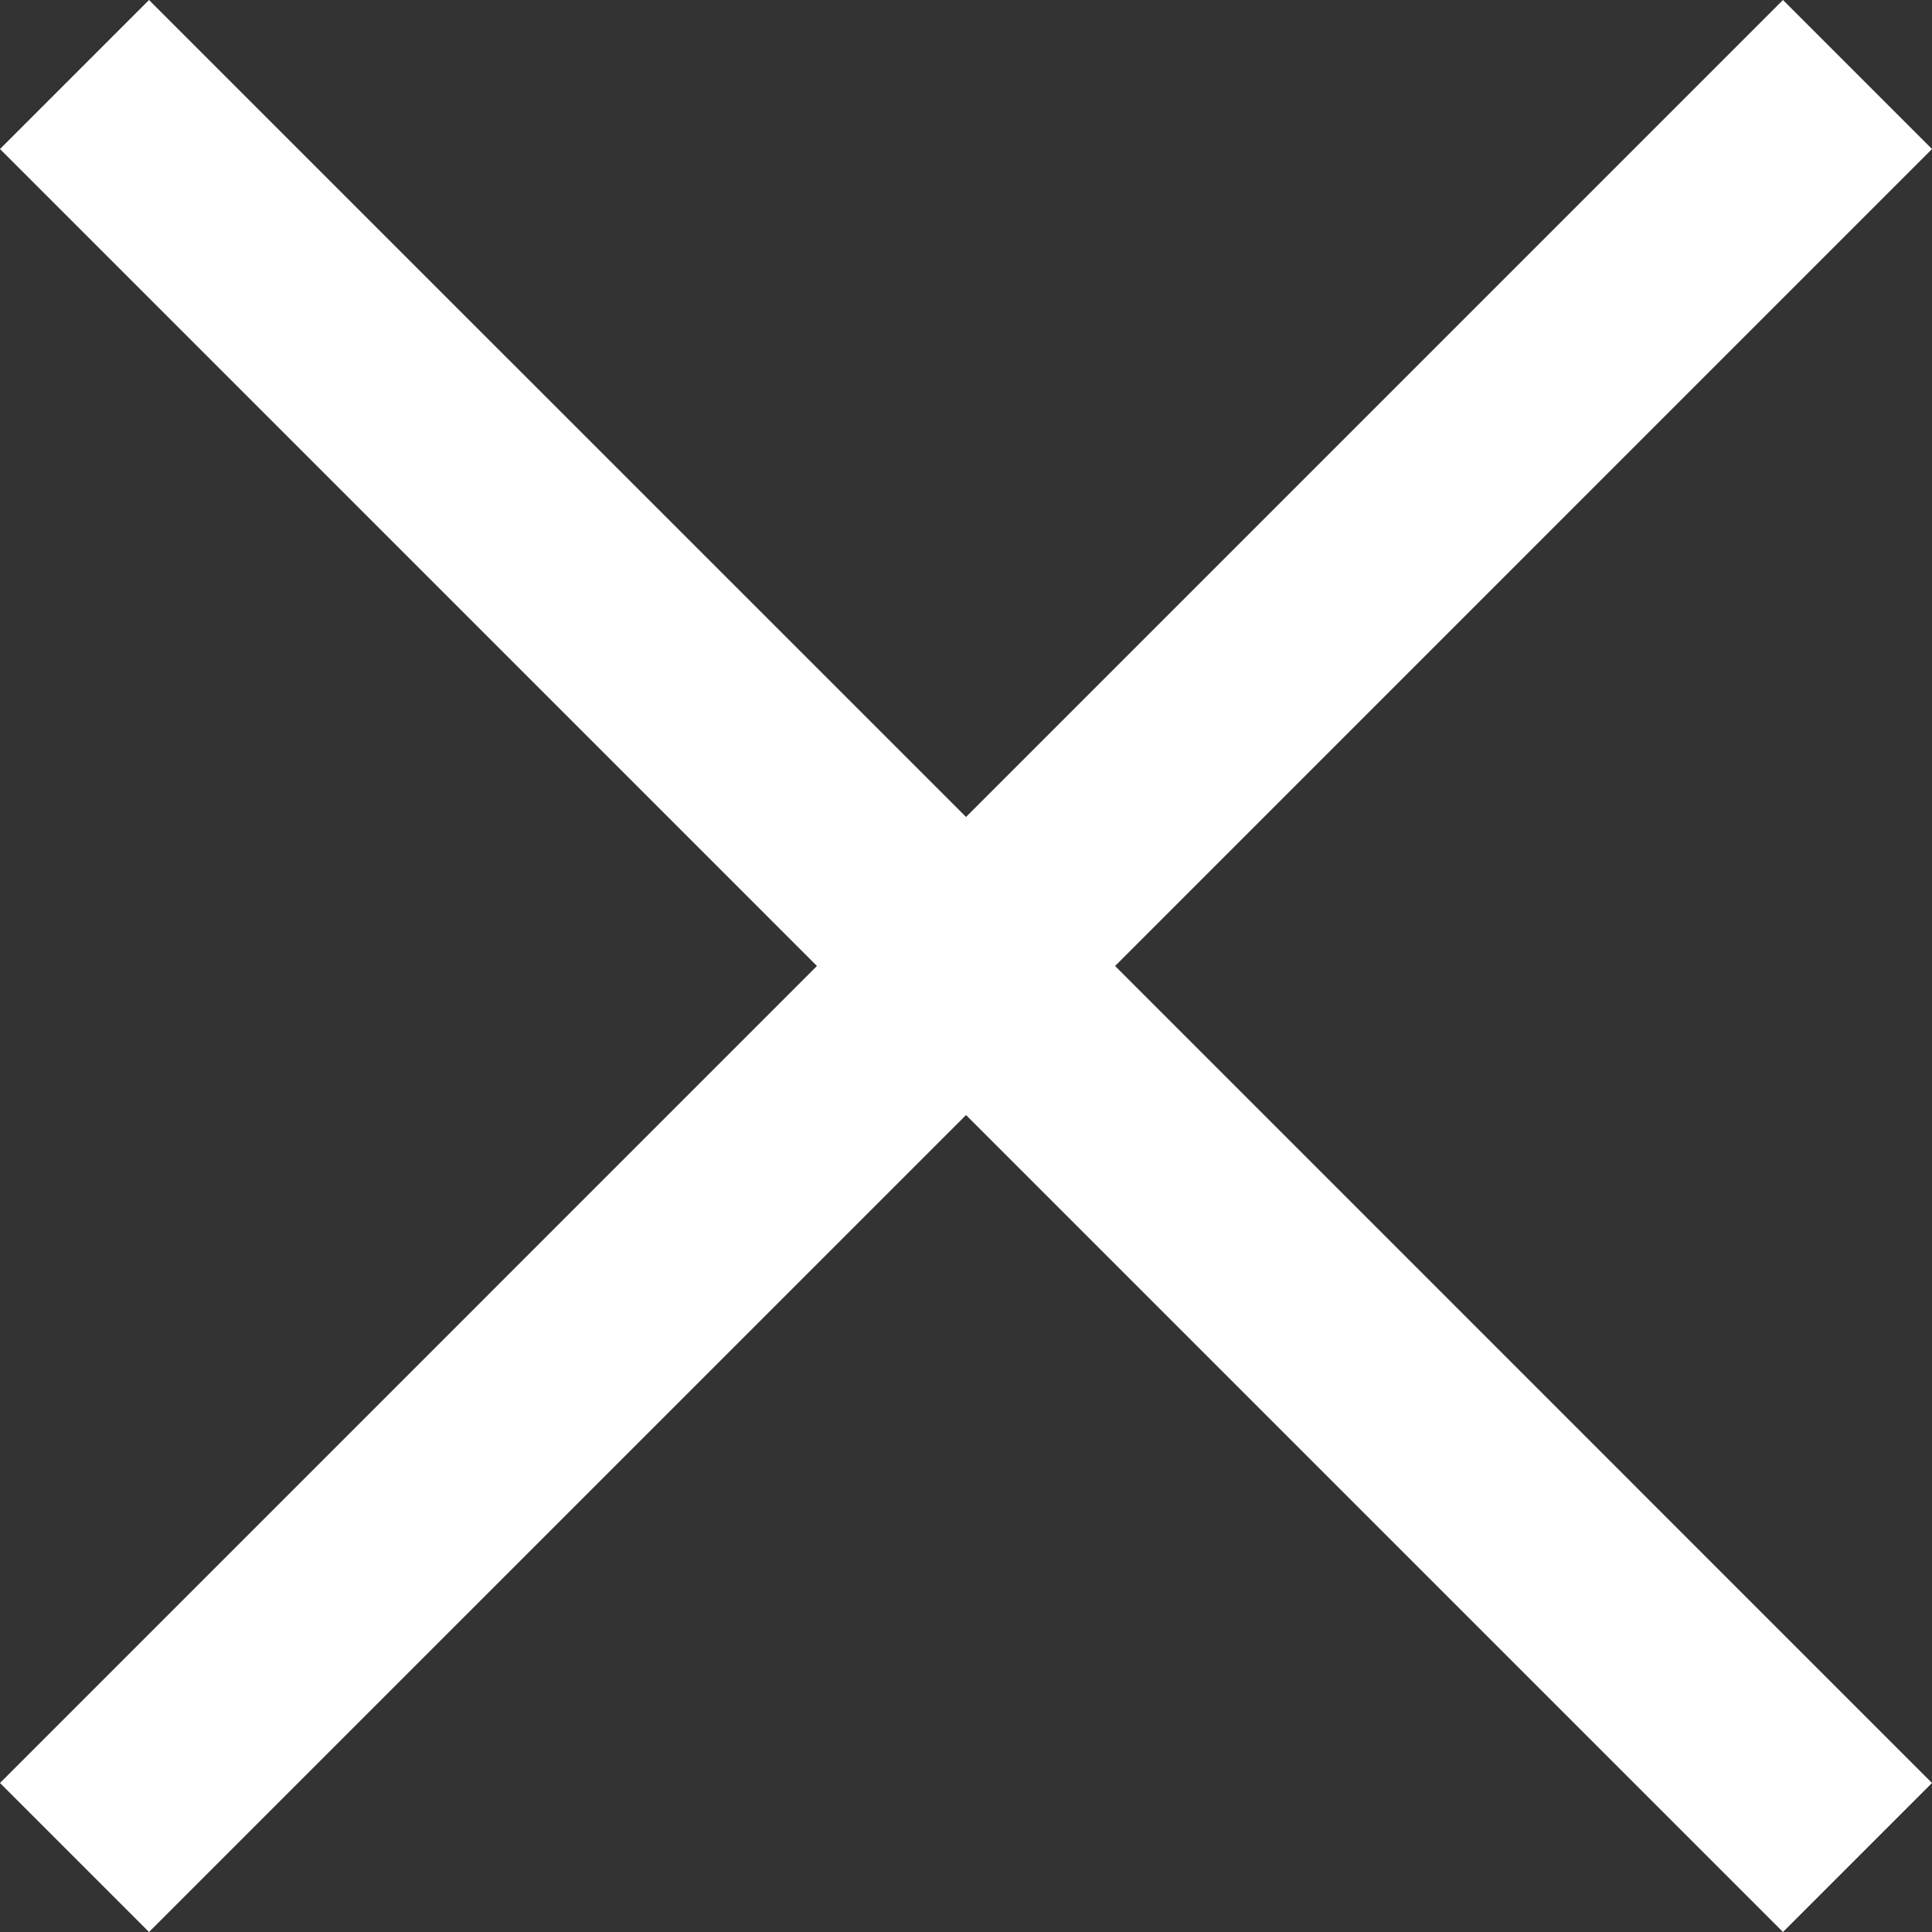 <svg version="1.1" id="Layer_1" xmlns="http://www.w3.org/2000/svg" xmlns:xlink="http://www.w3.org/1999/xlink" x="0px" y="0px"
	 width="131.709px" height="131.709px" viewBox="0 0 131.709 131.709" enable-background="new 0 0 131.709 131.709"
	 xml:space="preserve">
<rect x="0" y="0" width="131.709" height="131.709" fill="#333333" stroke="none"/>
<polygon fill-rule="evenodd" clip-rule="evenodd" fill="#FFFFFF" points="131.709,10.159 121.55,0 65.857,55.694 10.159,0 0,10.159 
	55.693,65.854 0,121.55 10.159,131.709 65.857,76.016 121.55,131.709 131.709,121.55 76.018,65.854 "/>
</svg>
